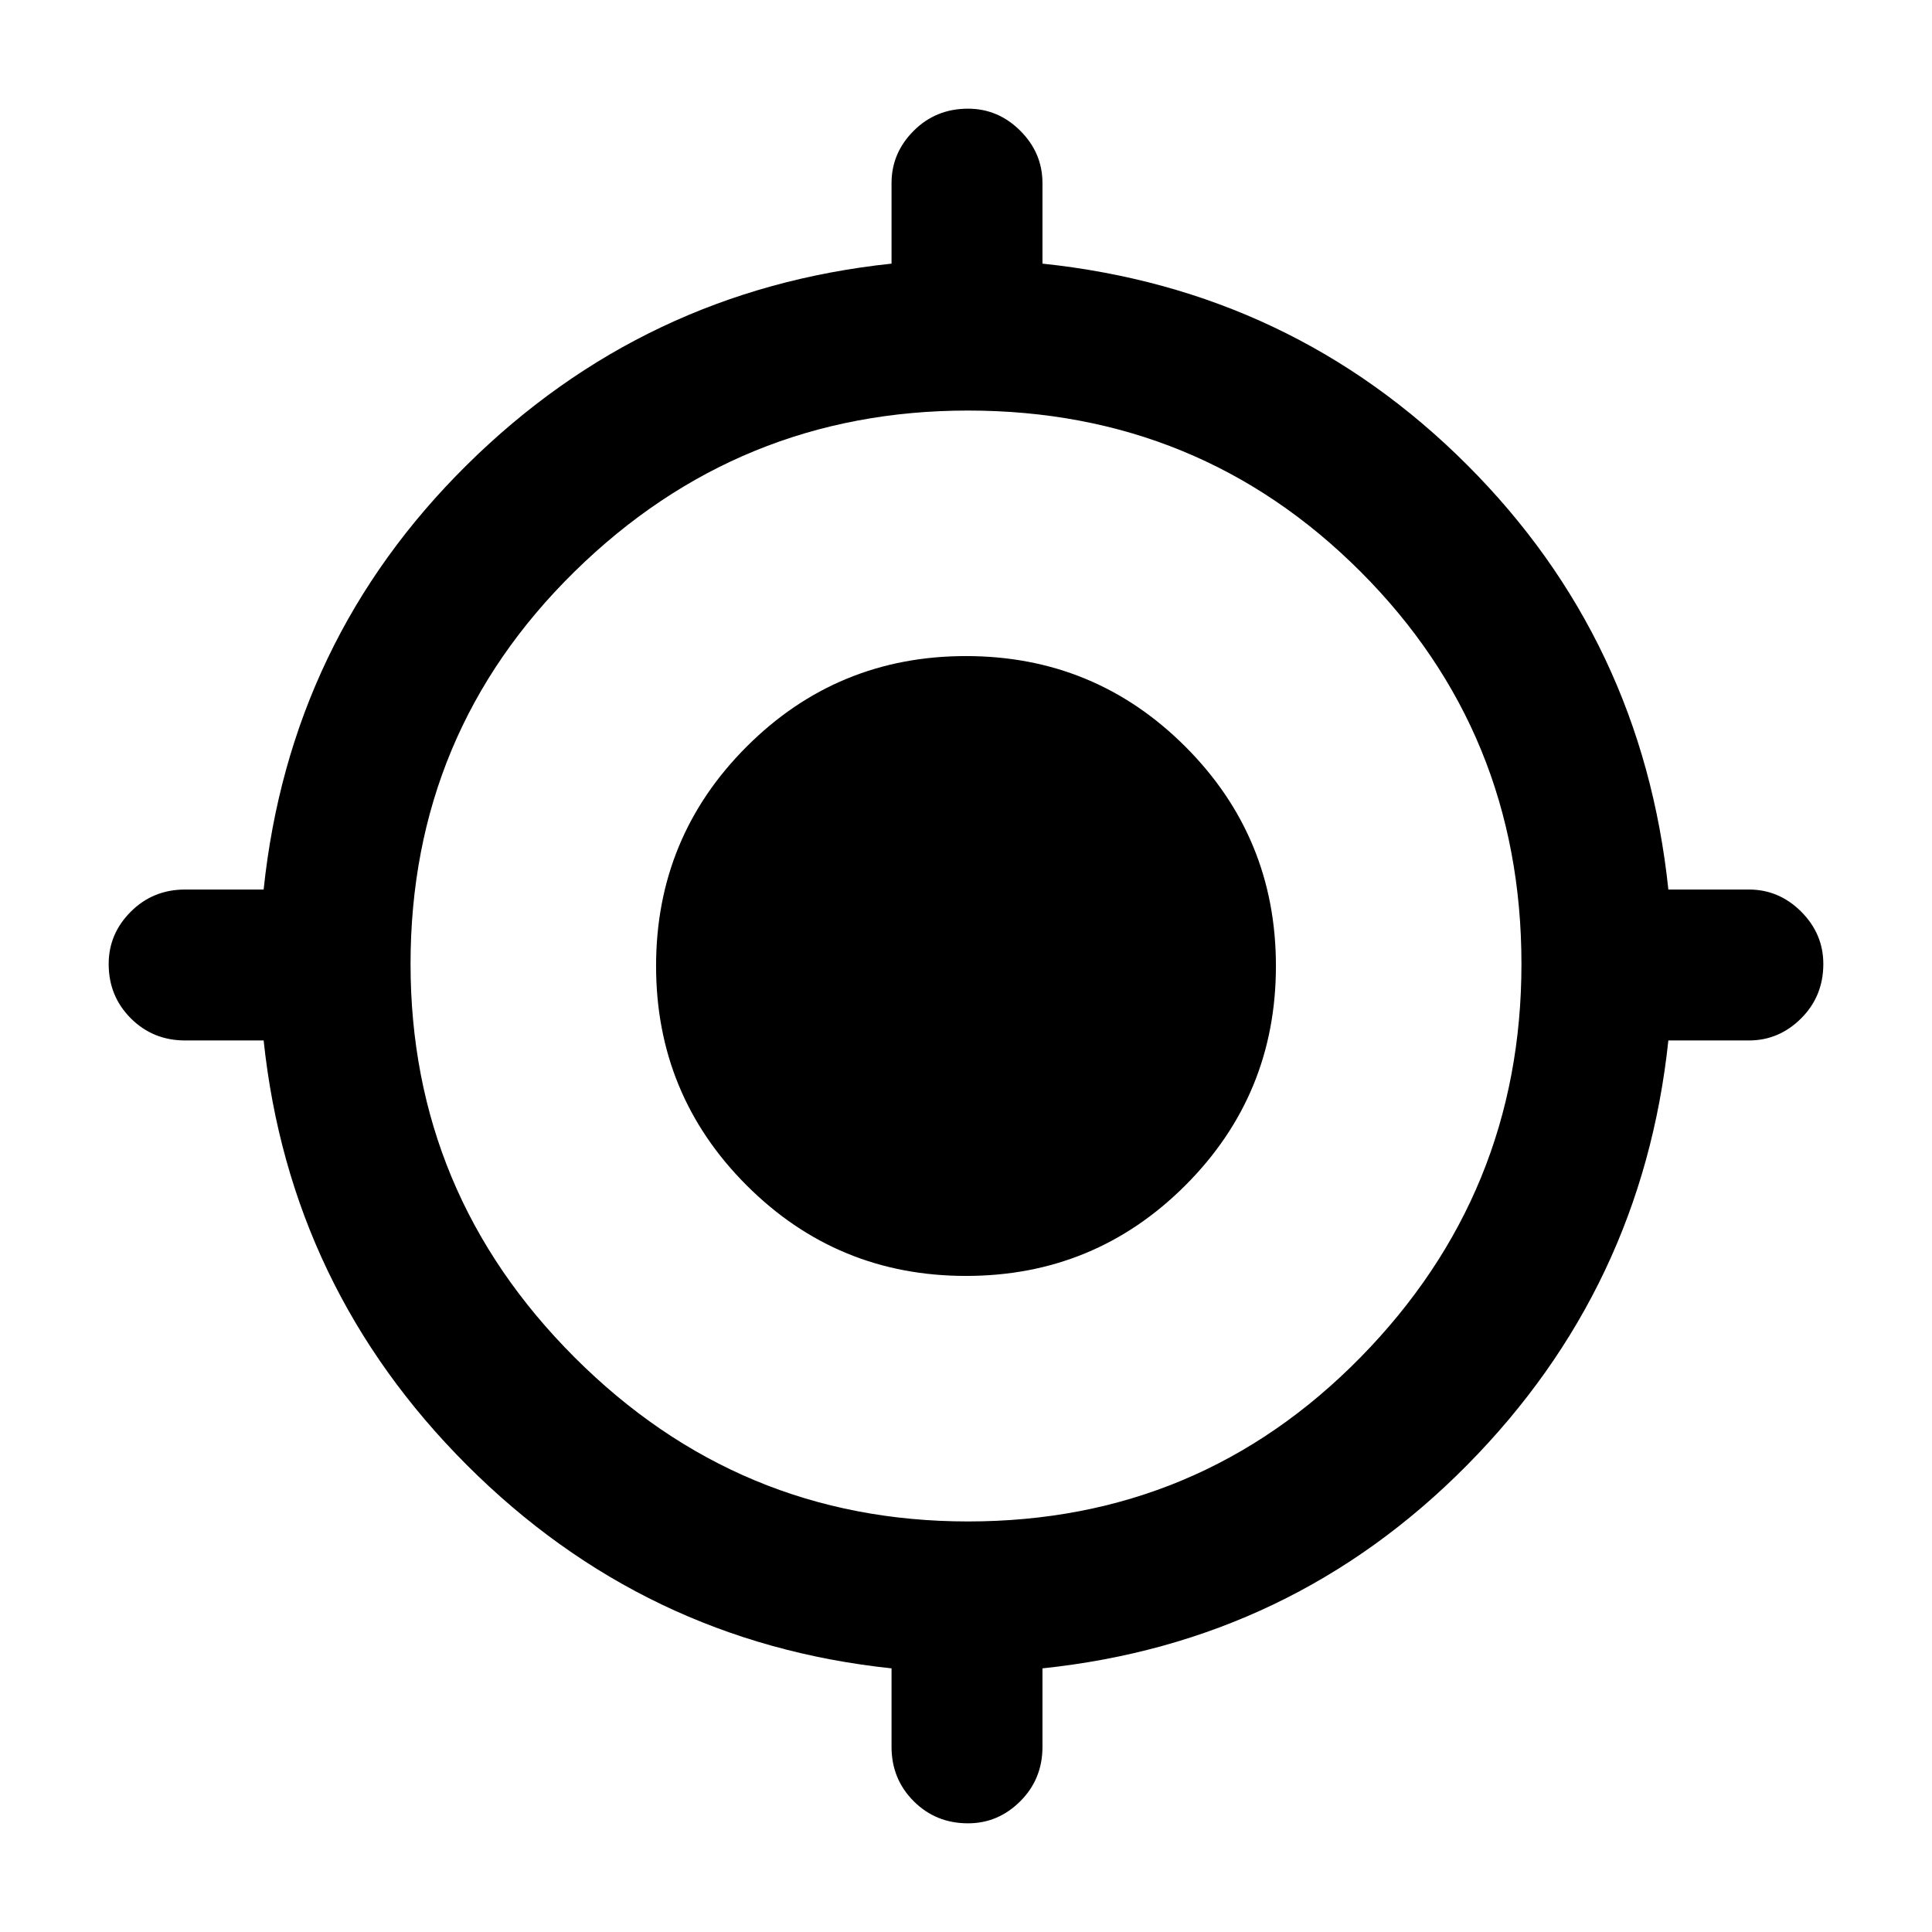 <svg xmlns="http://www.w3.org/2000/svg" height="24" width="24"><path d="M12.025 22.65q-.4 0-.675-.275t-.275-.675v-.975Q8 20.4 5.8 18.2 3.6 16 3.275 12.925H2.3q-.4 0-.675-.275t-.275-.675q0-.375.275-.65t.675-.275h.975Q3.6 7.95 5.8 5.775 8 3.6 11.075 3.275v-1q0-.375.275-.65t.675-.275q.375 0 .65.275t.275.65v1q3.1.325 5.275 2.5 2.175 2.175 2.5 5.275h1q.375 0 .65.275t.275.65q0 .4-.275.675t-.65.275h-1Q20.4 16 18.225 18.2t-5.275 2.525v.975q0 .4-.275.675t-.65.275Zm0-3.75q2.875 0 4.875-2.038 2-2.037 2-4.887 0-2.875-2-4.875t-4.875-2q-2.85 0-4.887 2Q5.1 9.1 5.1 11.975q0 2.85 2.038 4.887Q9.175 18.9 12.025 18.9ZM12 15.85q-1.6 0-2.725-1.125T8.15 12q0-1.6 1.125-2.725T12 8.15q1.6 0 2.725 1.125T15.85 12q0 1.6-1.125 2.725T12 15.85Z"/></svg>